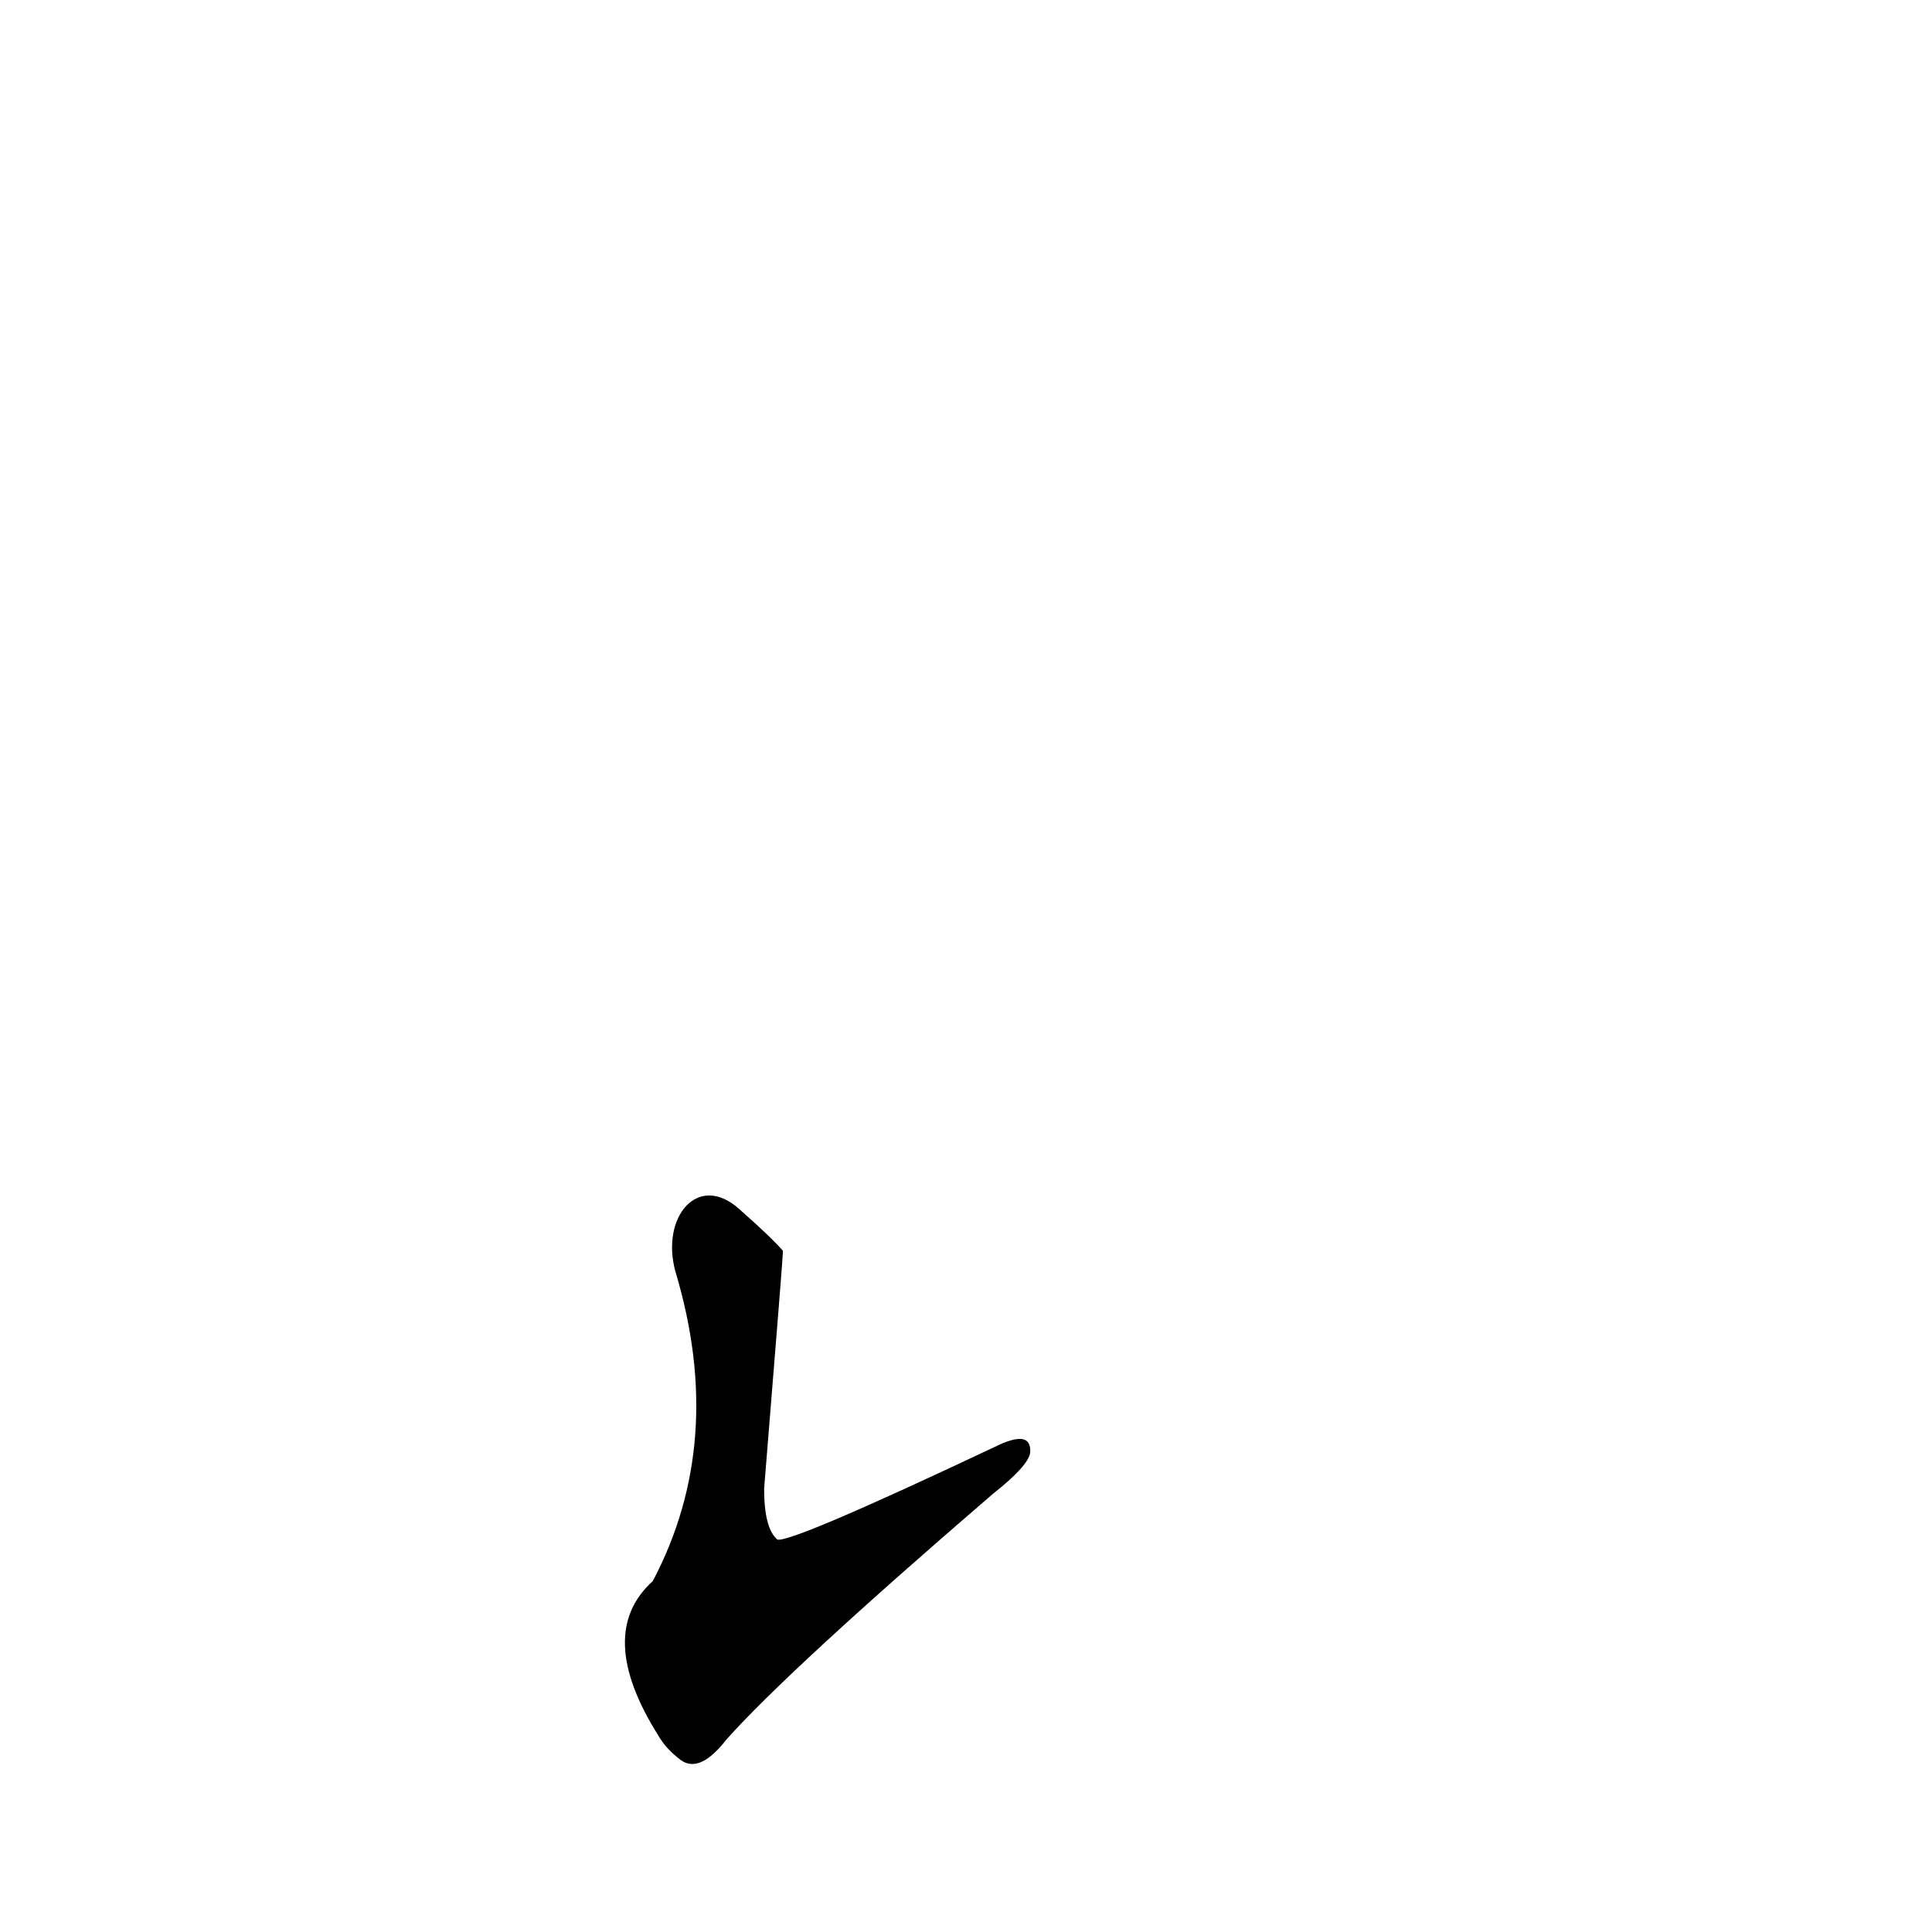 <?xml version='1.0' encoding='utf-8'?>
<svg xmlns="http://www.w3.org/2000/svg" version="1.1" viewBox="0 0 1024 1024"><g transform="scale(1, -1) translate(0, -900)"><path d="M 358 226 Q 385 136 346 62 Q 315 34 349 -20 Q 353 -27 361 -33 Q 371 -40 385 -22 Q 418 15 526 108 Q 545 123 546 130 Q 547 143 527 133 Q 419 82 412 84 Q 405 90 405 111 Q 415 234 415 237 Q 409 244 392 259 C 370 279 350 255 358 226 Z" fill="black" /></g></svg>